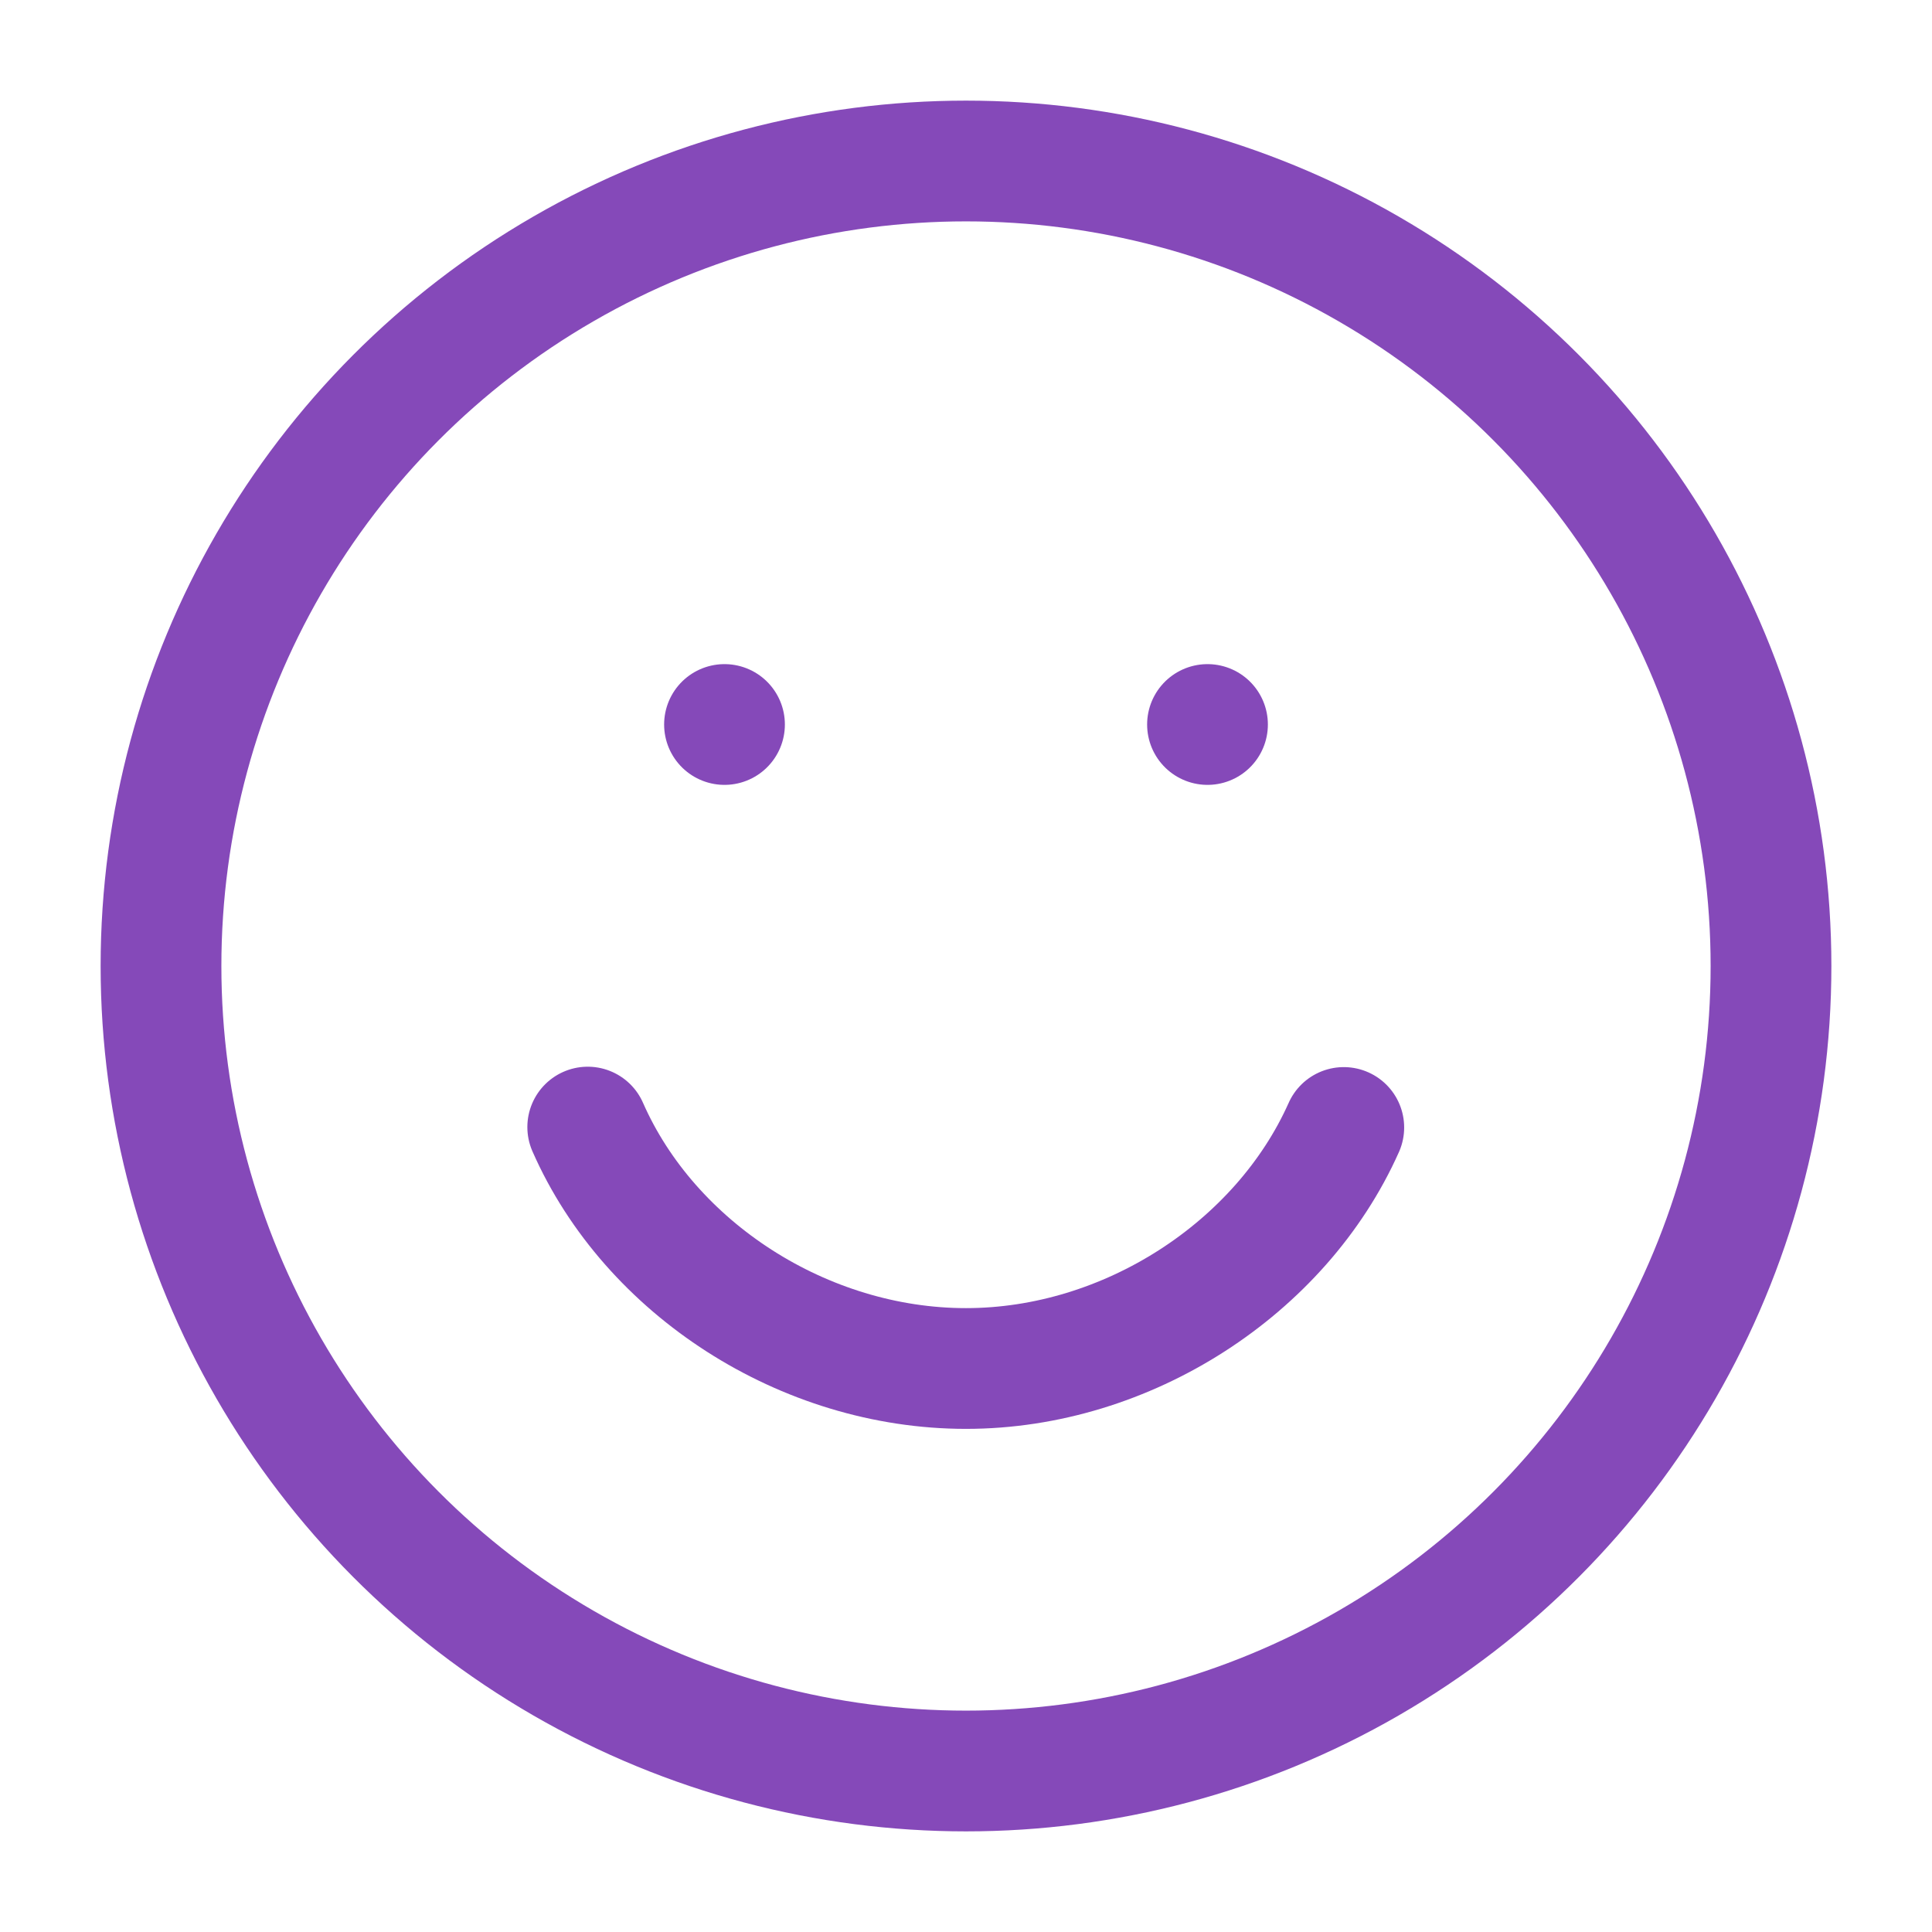 <svg role="img" xmlns="http://www.w3.org/2000/svg" width="48px" height="48px" viewBox="0 0 24 24" aria-labelledby="happyFaceIconTitle" stroke="#8549b9" stroke-width="1.5" stroke-linecap="round" stroke-linejoin="round" fill="none" color="#8549b9"> <title id="happyFaceIconTitle">Happy Face</title> <path d="M7.301,14.001 C8.073,15.758 9.988,17 12,17 C14.002,17 15.913,15.755 16.693,14.006"/> <line stroke-linecap="round" x1="9" y1="9" x2="9" y2="9"/> <line stroke-linecap="round" x1="15" y1="9" x2="15" y2="9"/> <circle cx="12" cy="12" r="10"/> </svg>
